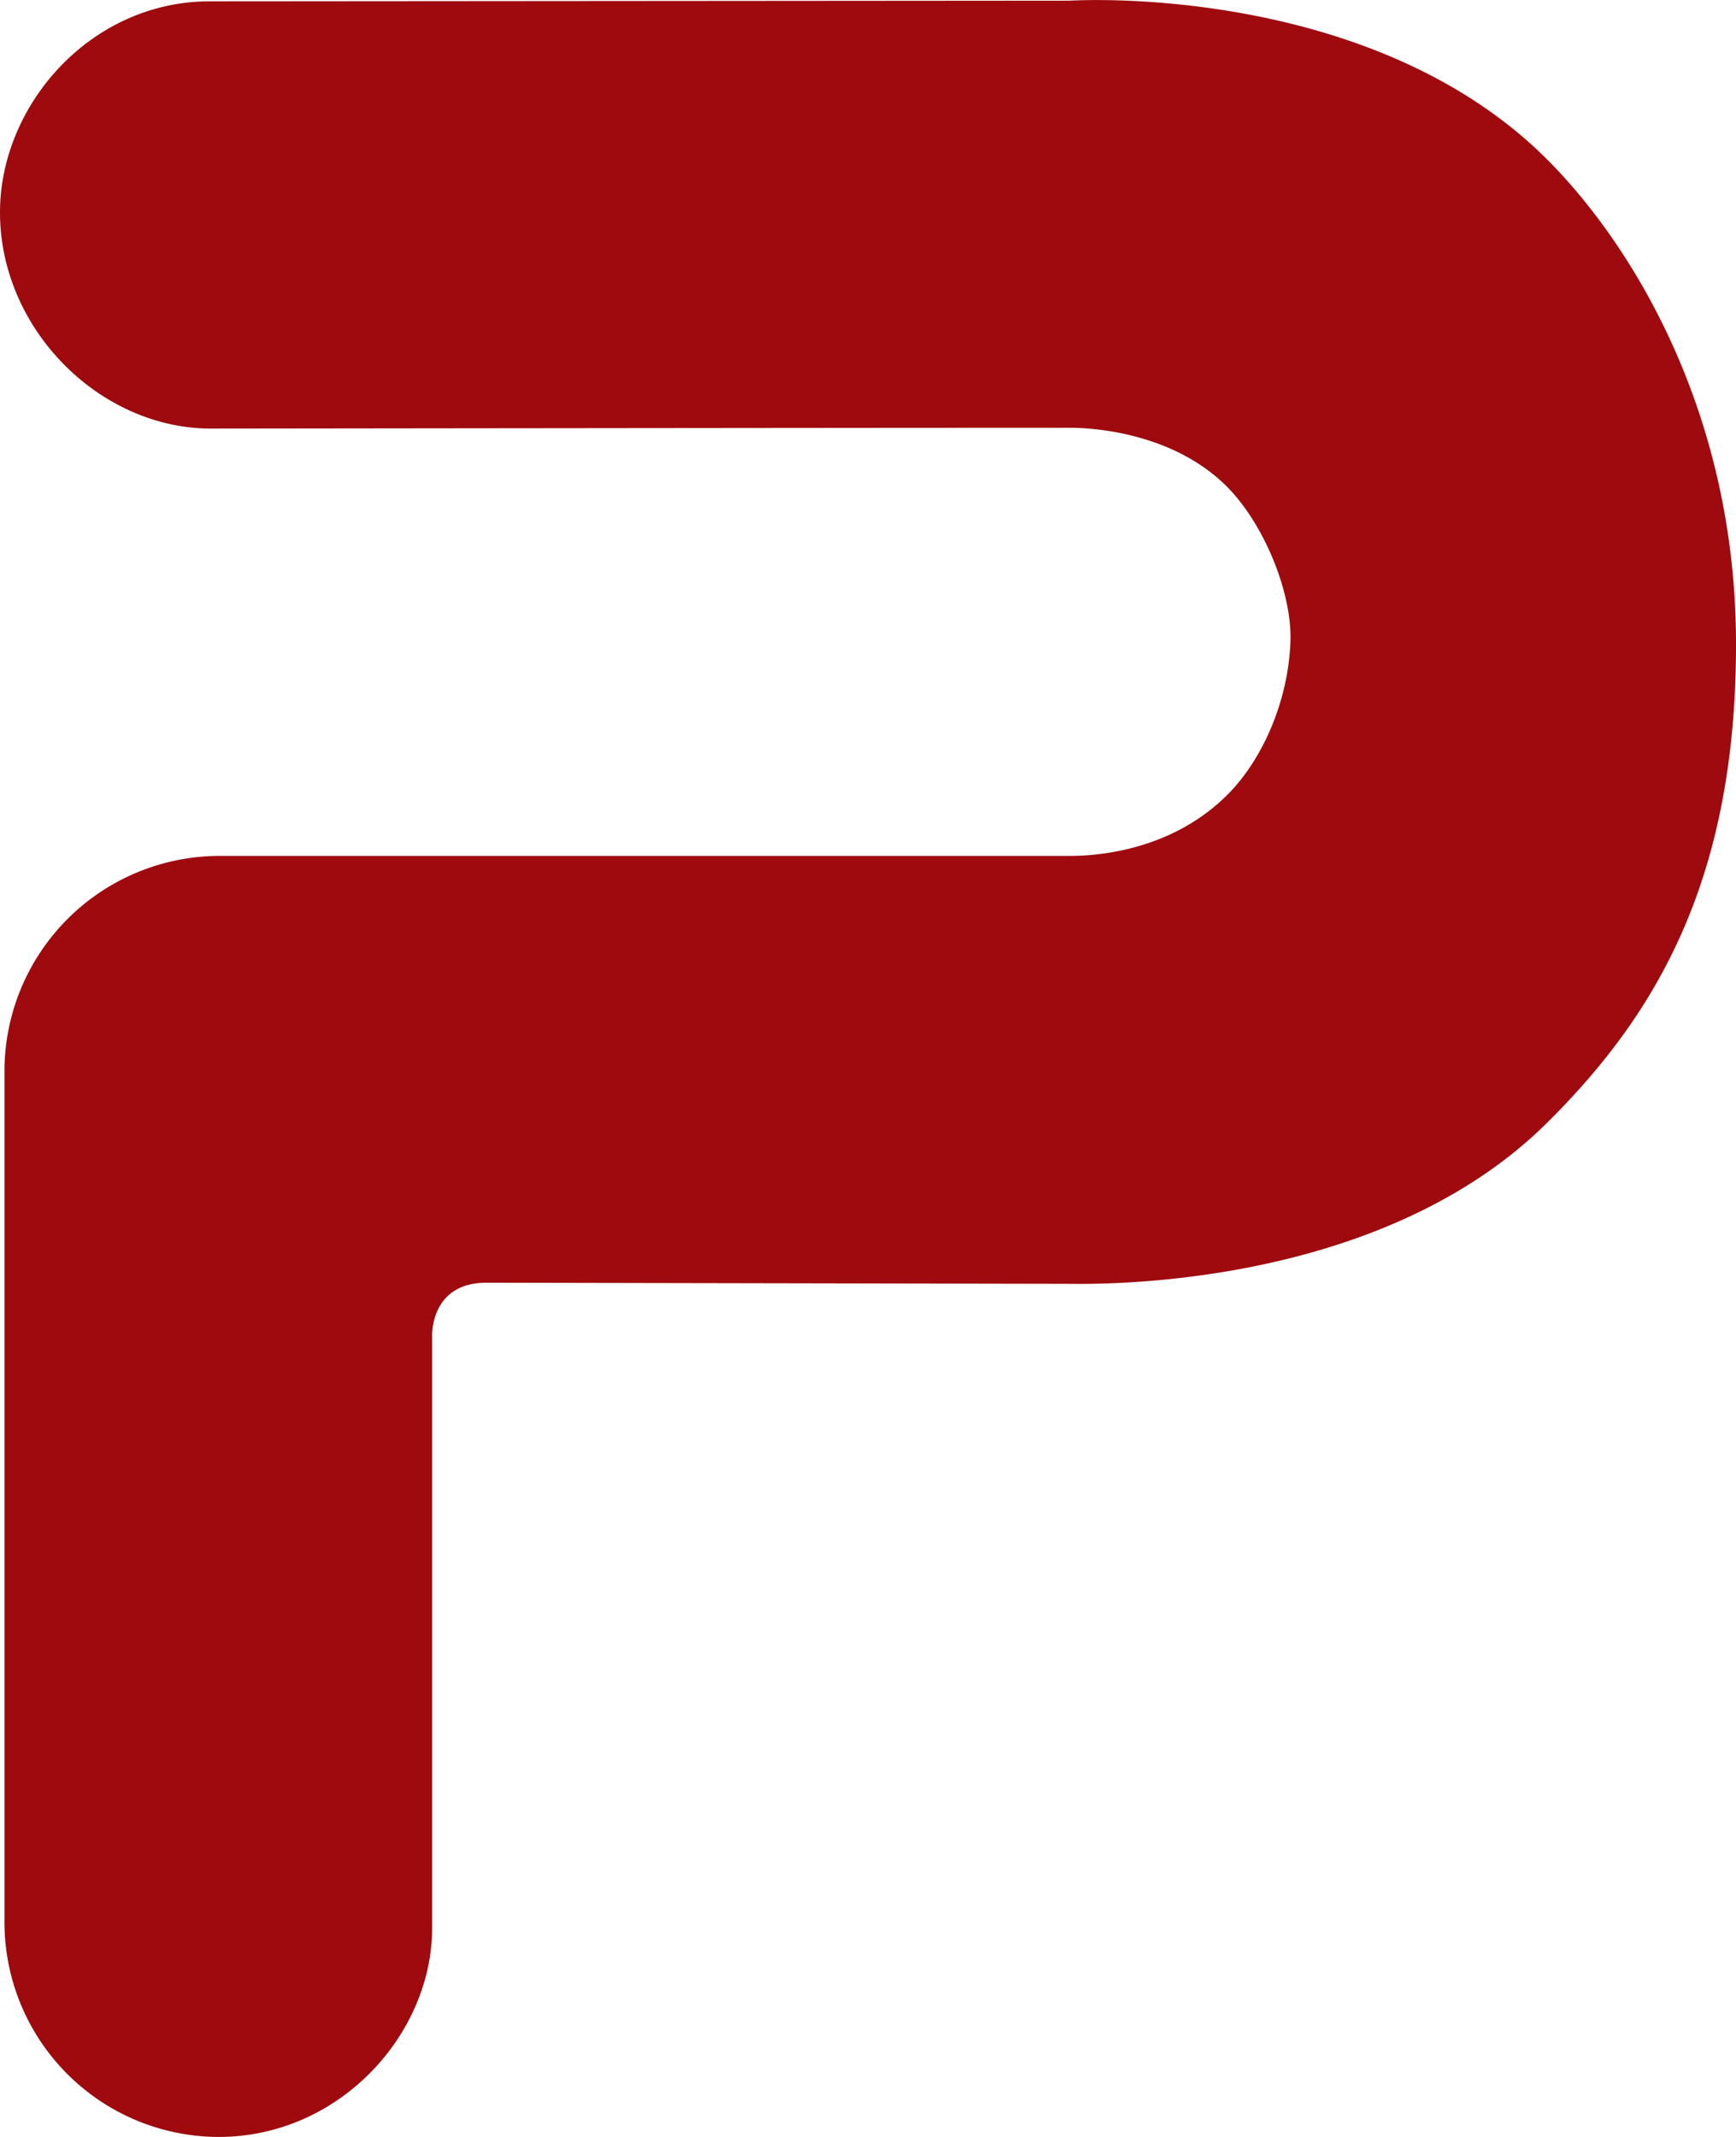 <svg xmlns="http://www.w3.org/2000/svg" width="26" height="32" viewBox="0 0 26 32"><g><g><path fill="#9e0a0e" d="M22.925 2.154C20.512-.013 16.87-.033 16.017.01L3.14.02C1.36.02 0 1.57 0 3.18c0 1.747 1.485 3.226 3.14 3.238 0 0 9.73-.012 12.877-.012.096 0 1.4-.014 2.295.82.59.545 1.04 1.622 1.015 2.375-.031.899-.417 1.753-.909 2.264-.763.79-1.788.952-2.401.952H3.273a3.225 3.225 0 0 0-3.206 3.195v12.79A3.215 3.215 0 0 0 3.273 32c1.816 0 3.199-1.542 3.199-3.127v-8.851s-.045-.814.816-.814l8.729.017c1.123.016 4.884-.125 7.188-2.446 1.617-1.614 2.807-3.638 2.795-7.178-.014-3.712-1.814-6.312-3.075-7.447"/></g></g></svg>